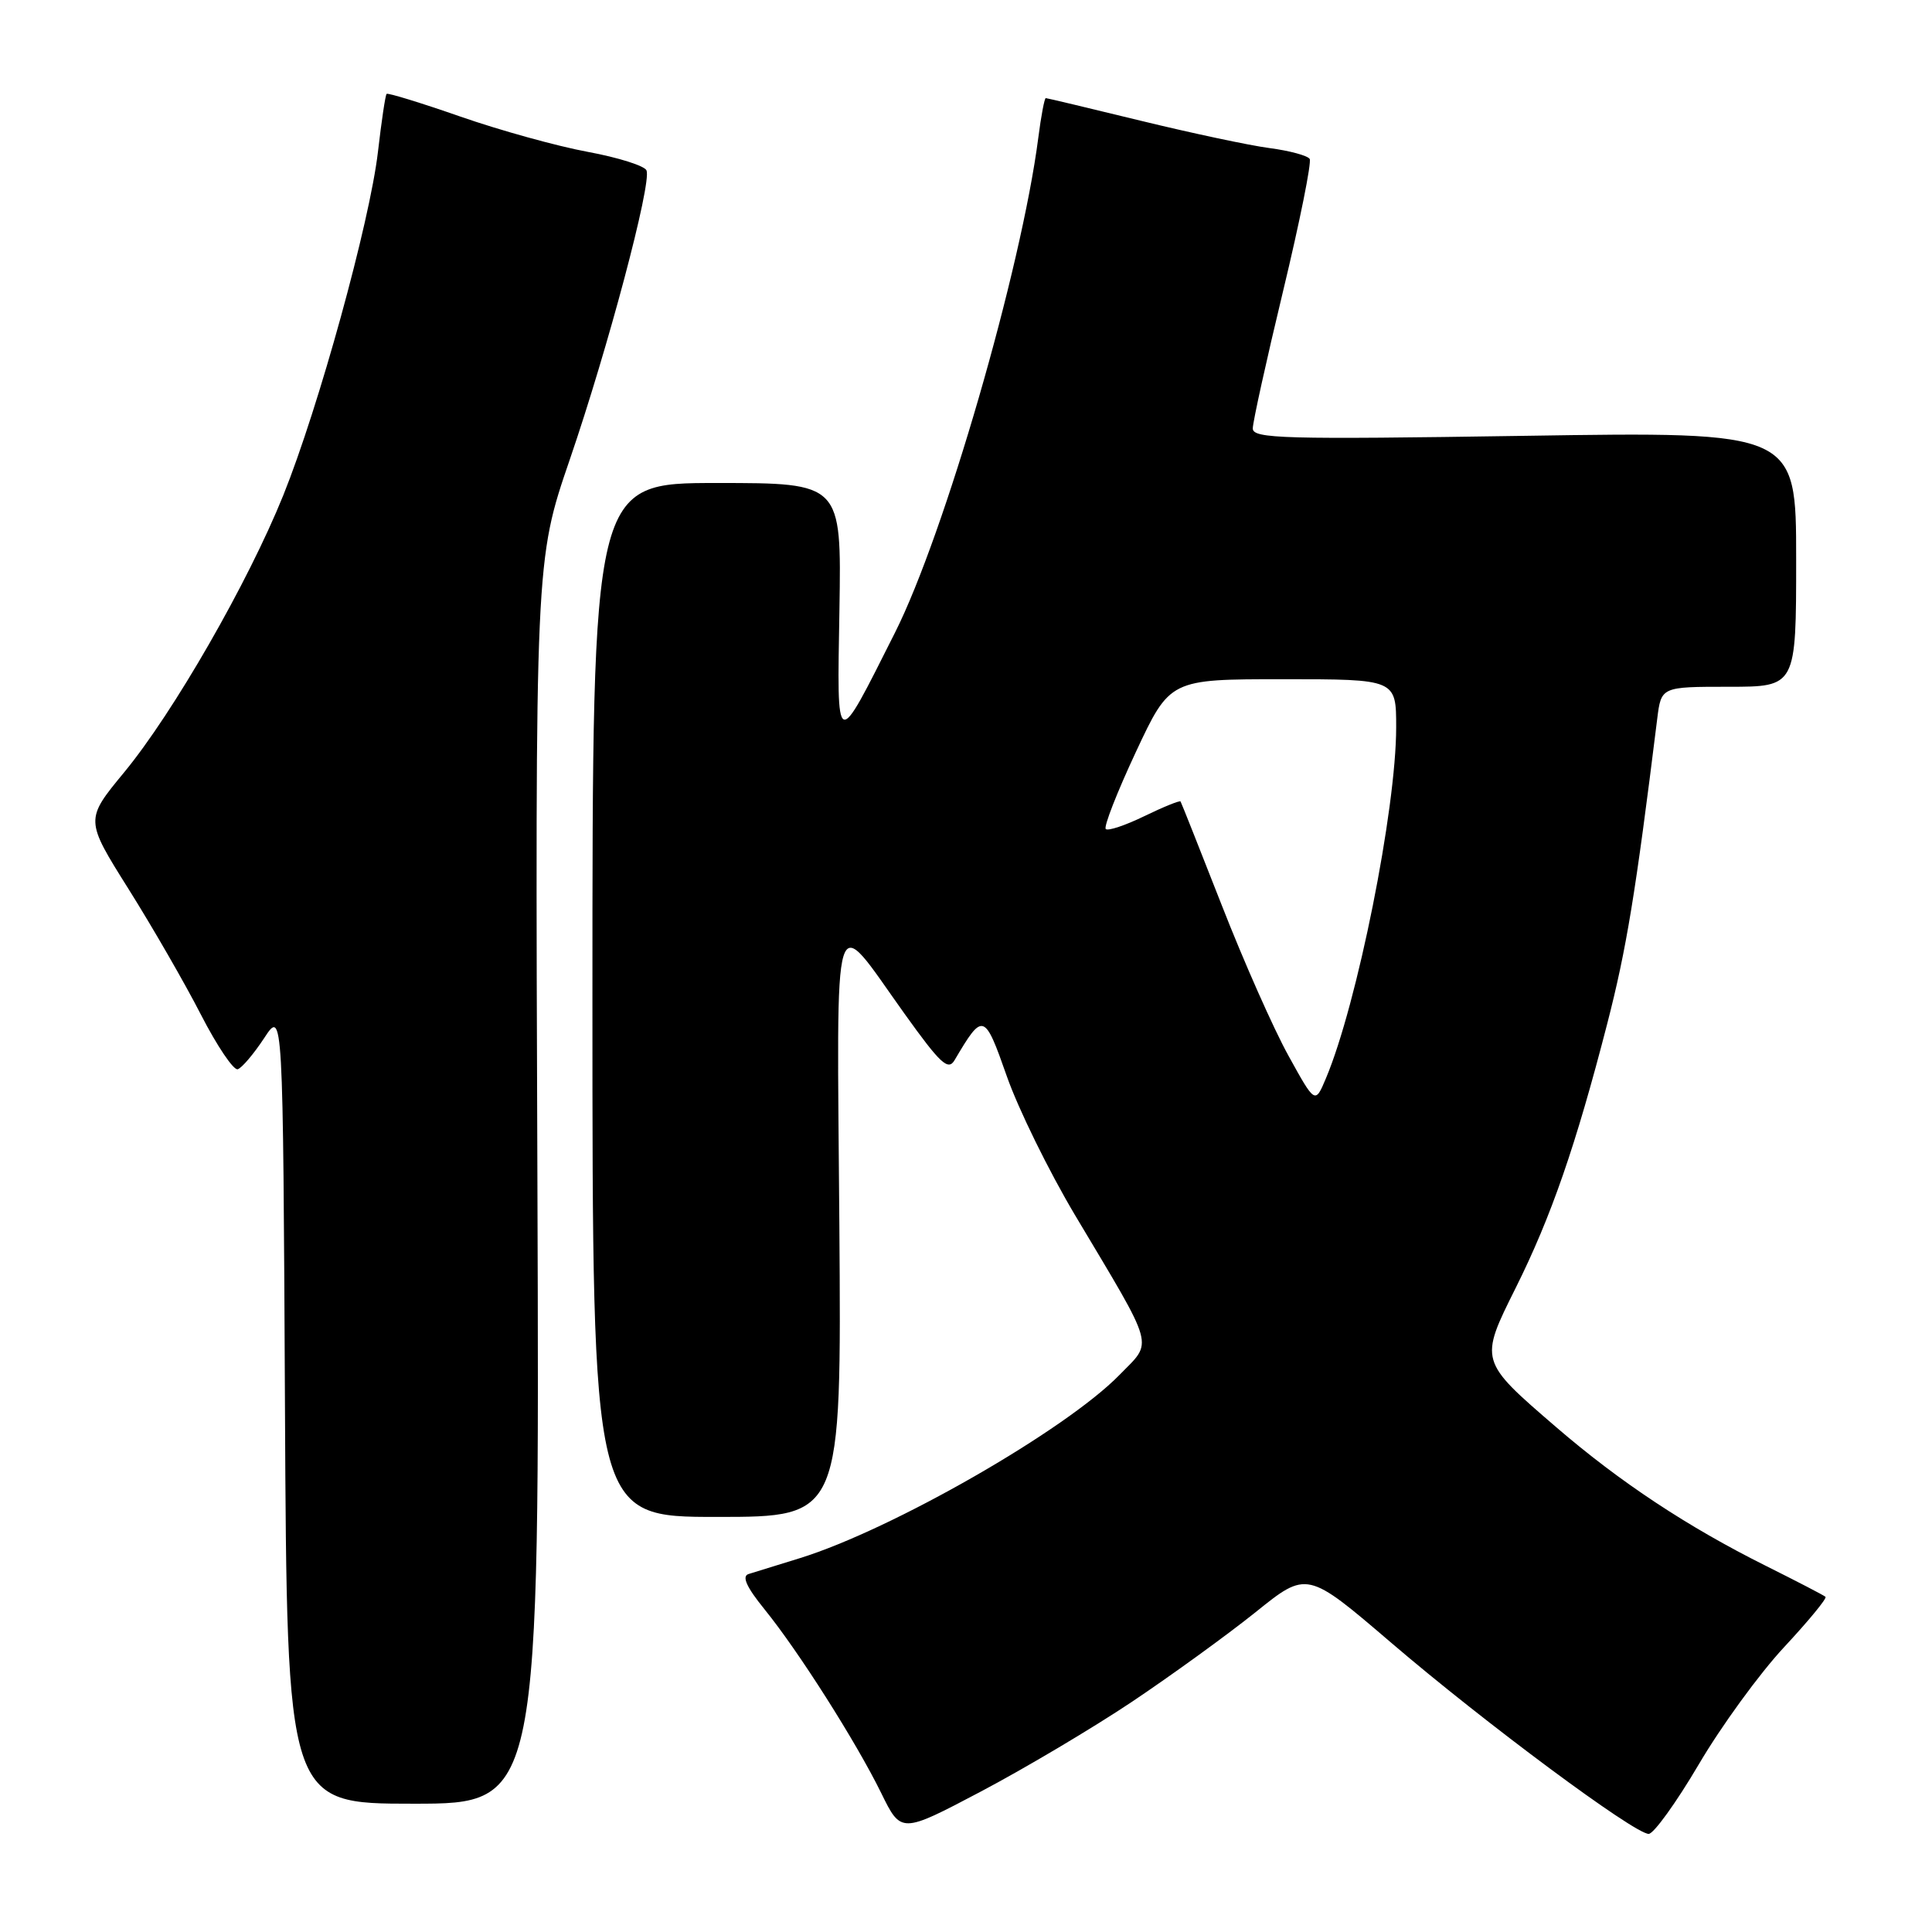 <?xml version="1.0" encoding="UTF-8" standalone="no"?>
<!DOCTYPE svg PUBLIC "-//W3C//DTD SVG 1.1//EN" "http://www.w3.org/Graphics/SVG/1.1/DTD/svg11.dtd" >
<svg xmlns="http://www.w3.org/2000/svg" xmlns:xlink="http://www.w3.org/1999/xlink" version="1.1" viewBox="0 0 256 256">
 <g >
 <path fill="currentColor"
d=" M 150.00 225.49 C 155.22 221.99 162.58 216.66 166.35 213.64 C 173.19 208.13 173.19 208.13 184.35 217.68 C 196.69 228.25 216.56 243.00 218.46 243.00 C 219.12 243.00 222.11 238.86 225.09 233.80 C 228.06 228.74 233.15 221.75 236.39 218.27 C 239.63 214.79 242.10 211.79 241.89 211.59 C 241.68 211.39 238.12 209.55 234.00 207.49 C 223.61 202.31 214.66 196.39 206.22 189.12 C 195.99 180.31 196.00 180.35 200.85 170.63 C 205.54 161.22 208.79 151.84 212.96 135.67 C 215.52 125.72 216.70 118.57 219.59 95.25 C 220.12 91.00 220.12 91.00 229.06 91.00 C 238.00 91.00 238.00 91.00 238.00 74.09 C 238.00 57.19 238.00 57.19 202.00 57.75 C 170.05 58.24 166.00 58.13 166.00 56.77 C 166.00 55.93 167.81 47.73 170.02 38.55 C 172.23 29.37 173.81 21.51 173.54 21.06 C 173.27 20.62 170.87 19.97 168.21 19.62 C 165.54 19.27 157.86 17.63 151.12 15.99 C 144.39 14.35 138.74 13.00 138.57 13.00 C 138.40 13.00 137.95 15.36 137.58 18.25 C 135.34 35.62 125.14 70.82 118.58 83.85 C 110.64 99.62 110.91 99.73 111.23 80.75 C 111.50 64.00 111.50 64.00 95.00 64.00 C 78.50 64.00 78.50 64.00 78.50 132.50 C 78.50 201.00 78.50 201.00 95.00 201.00 C 111.50 201.00 111.50 201.00 111.22 162.35 C 110.89 118.25 110.13 120.74 119.83 134.29 C 124.62 140.98 125.64 141.92 126.49 140.47 C 130.25 134.10 130.44 134.15 133.41 142.61 C 134.93 146.95 139.00 155.22 142.44 161.00 C 153.23 179.09 152.81 177.59 148.34 182.18 C 141.20 189.50 118.23 202.67 106.00 206.46 C 102.97 207.39 99.91 208.34 99.18 208.57 C 98.27 208.86 98.92 210.31 101.31 213.25 C 105.81 218.80 113.45 230.83 116.77 237.60 C 119.40 242.96 119.40 242.96 129.95 237.40 C 135.75 234.34 144.78 228.98 150.00 225.49 Z  M 71.21 156.64 C 70.91 74.28 70.91 74.28 75.50 60.89 C 80.55 46.15 86.35 24.35 85.67 22.59 C 85.44 21.98 81.93 20.87 77.87 20.12 C 73.82 19.37 66.23 17.27 61.01 15.45 C 55.79 13.63 51.39 12.28 51.23 12.44 C 51.06 12.60 50.55 16.06 50.08 20.12 C 49.00 29.42 42.23 53.97 37.54 65.62 C 32.88 77.18 22.97 94.44 16.44 102.35 C 11.27 108.62 11.27 108.62 17.02 117.78 C 20.18 122.81 24.51 130.32 26.63 134.46 C 28.76 138.60 30.95 141.85 31.50 141.68 C 32.05 141.51 33.62 139.65 35.00 137.56 C 37.50 133.74 37.50 133.74 37.76 186.37 C 38.02 239.00 38.02 239.00 54.76 239.00 C 71.50 239.00 71.50 239.00 71.21 156.64 Z  M 170.73 139.89 C 168.78 136.38 164.81 127.42 161.91 120.00 C 159.00 112.58 156.54 106.37 156.43 106.20 C 156.33 106.04 154.17 106.91 151.64 108.14 C 149.11 109.37 146.81 110.14 146.52 109.85 C 146.22 109.56 148.02 104.97 150.50 99.66 C 155.02 90.00 155.02 90.00 170.01 90.00 C 185.00 90.00 185.00 90.00 185.00 96.37 C 185.00 107.25 179.83 133.08 175.69 142.89 C 174.26 146.29 174.26 146.29 170.73 139.89 Z "/>
</g>
</svg>
